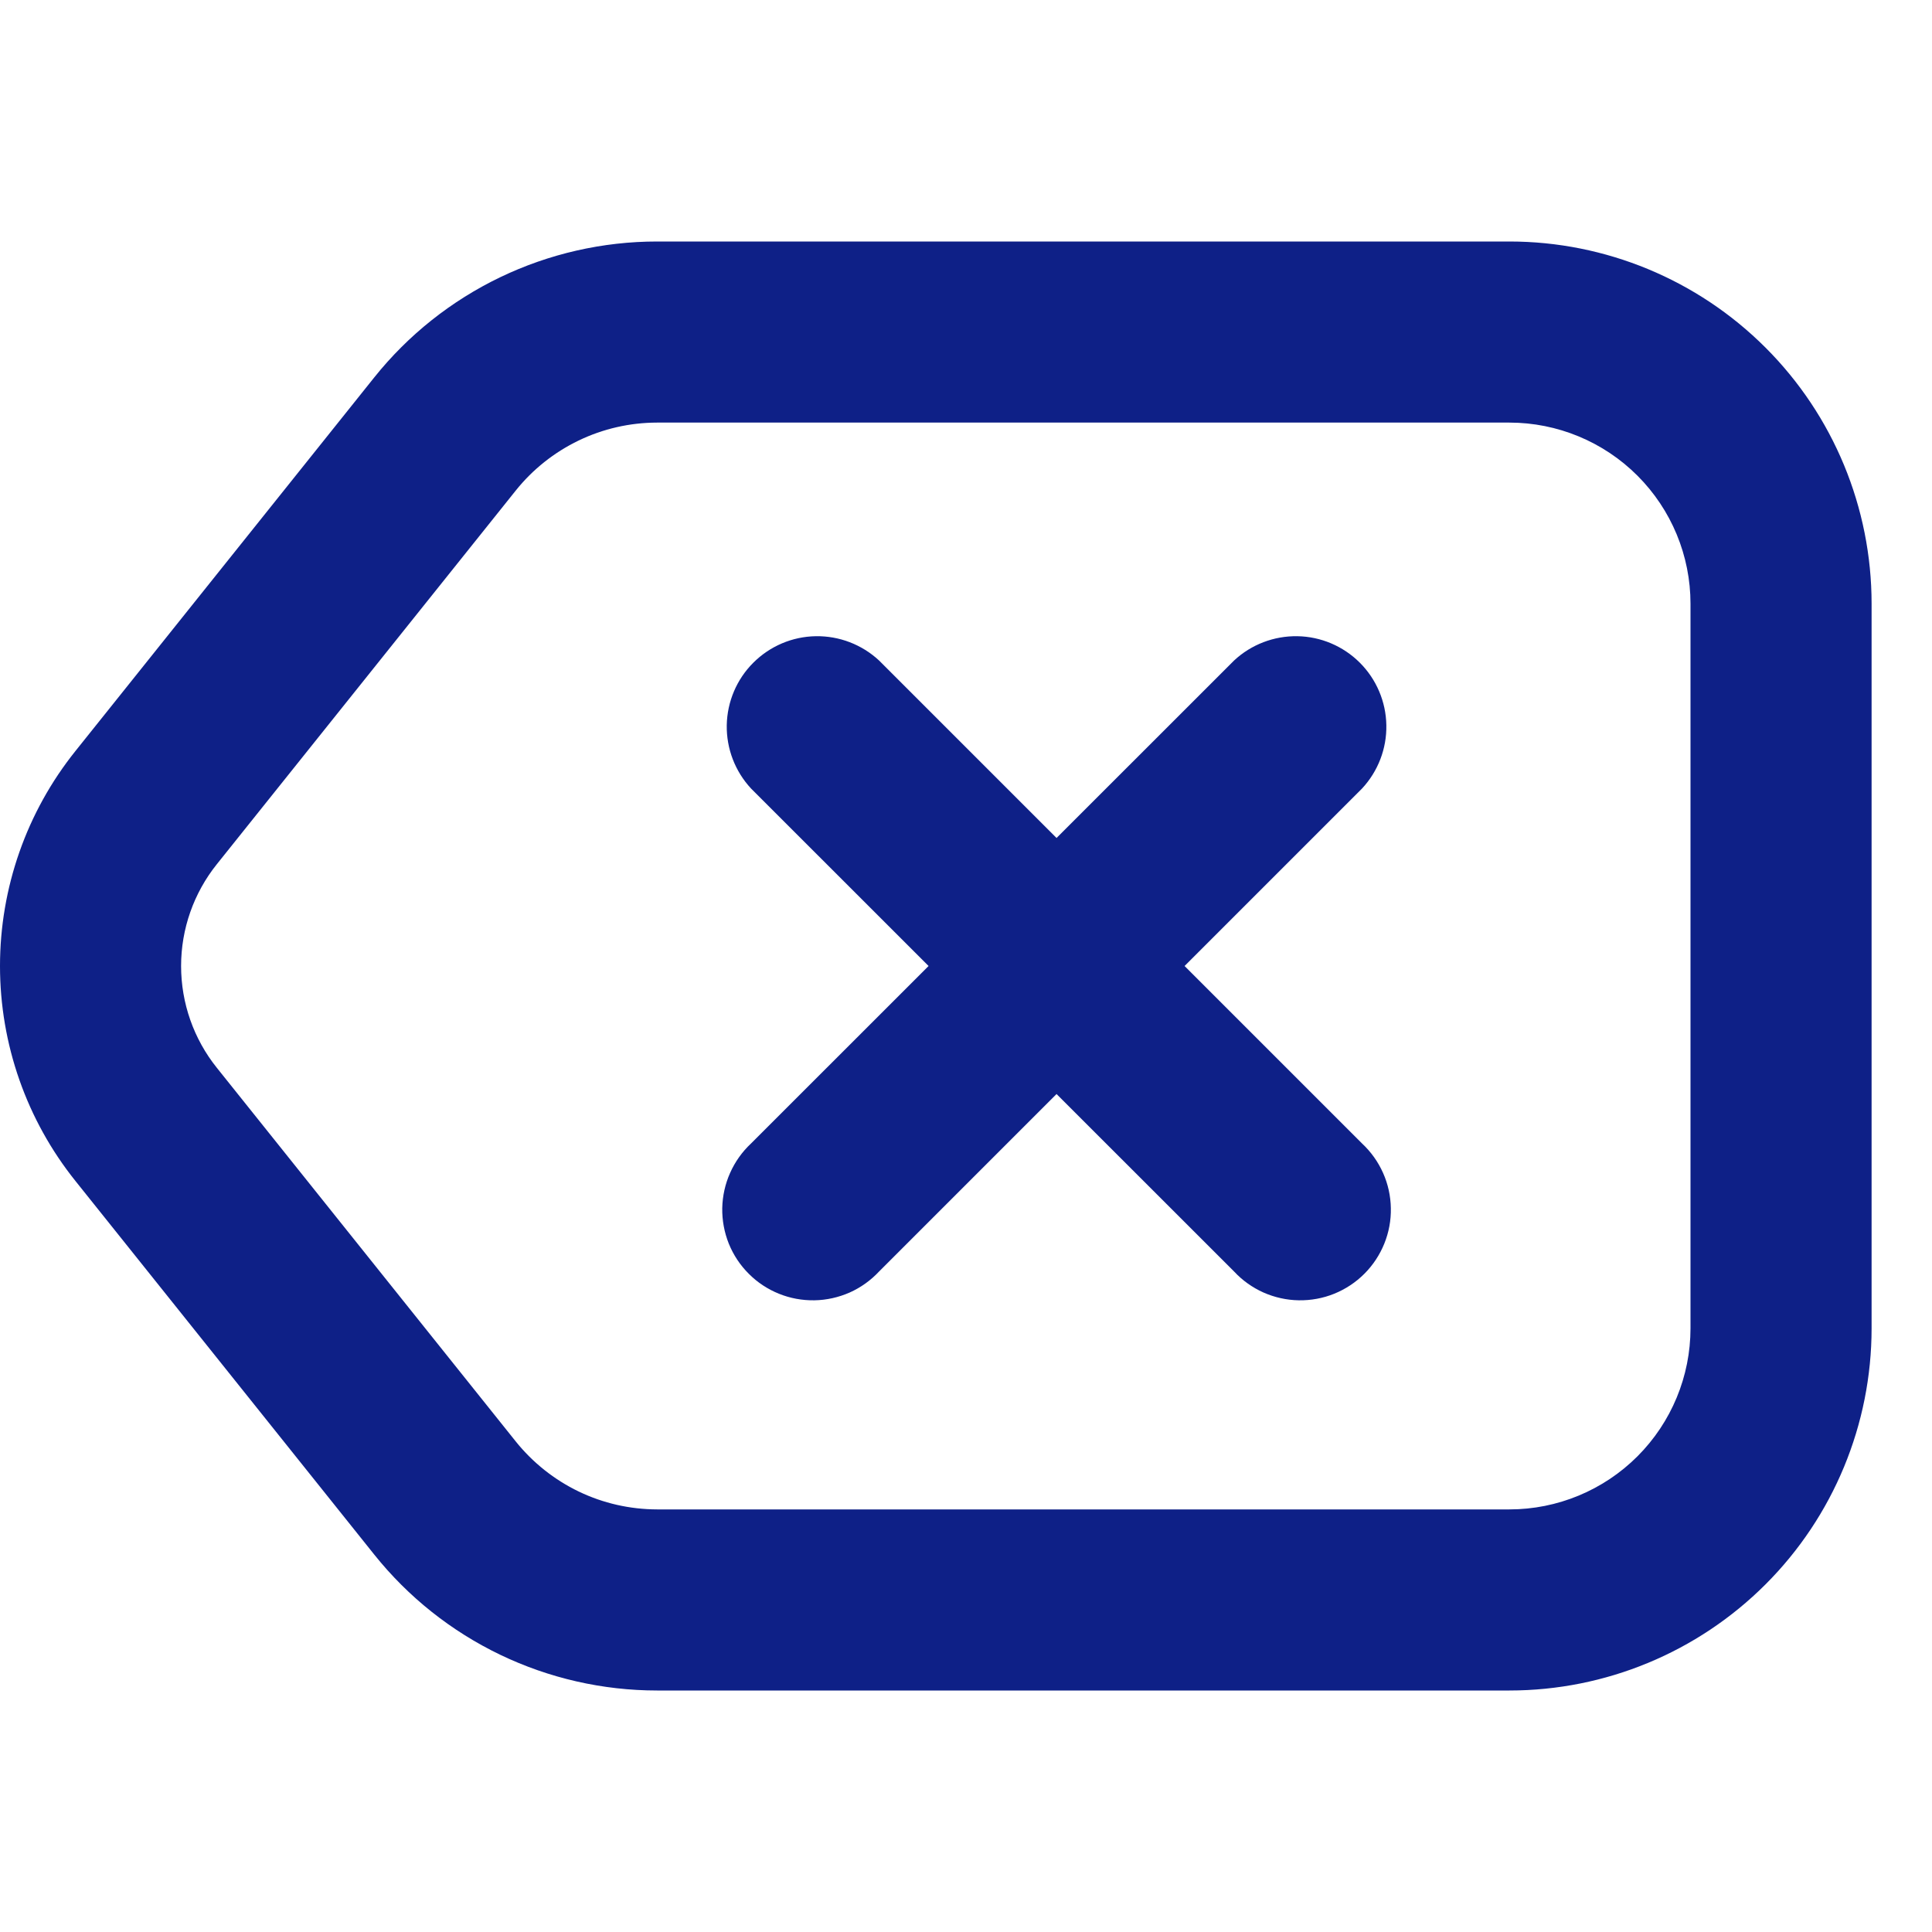 <svg width="30" height="30" viewBox="0 0 30 30" fill="none" xmlns="http://www.w3.org/2000/svg">
<g clip-path="url(#clip0_375_123)">
<path fill-rule="evenodd" clip-rule="evenodd" d="M10.204 6.562H23.438C24.183 6.562 24.899 6.859 25.426 7.386C25.954 7.914 26.25 8.629 26.25 9.375V20.625C26.25 21.371 25.954 22.086 25.426 22.614C24.899 23.141 24.183 23.438 23.438 23.438H10.204C9.782 23.437 9.366 23.343 8.986 23.16C8.606 22.977 8.272 22.711 8.008 22.382L3.368 16.582C3.008 16.134 2.812 15.575 2.812 15C2.812 14.425 3.008 13.867 3.368 13.418L8.008 7.618C8.271 7.289 8.605 7.024 8.984 6.841C9.363 6.658 9.779 6.563 10.2 6.562H10.204ZM5.811 5.861C6.338 5.202 7.006 4.671 7.767 4.305C8.527 3.94 9.36 3.75 10.204 3.75H23.438C24.929 3.75 26.36 4.343 27.415 5.398C28.47 6.452 29.062 7.883 29.062 9.375V20.625C29.062 22.117 28.47 23.548 27.415 24.602C26.36 25.657 24.929 26.25 23.438 26.25H10.204C9.36 26.25 8.527 26.06 7.767 25.695C7.006 25.329 6.338 24.798 5.811 24.139L1.172 18.339C0.413 17.392 0 16.214 0 15C0 13.786 0.413 12.608 1.172 11.661L5.811 5.861ZM13.65 10.256C13.383 10.008 13.031 9.873 12.667 9.879C12.302 9.885 11.955 10.033 11.697 10.291C11.439 10.548 11.292 10.896 11.285 11.26C11.279 11.625 11.414 11.977 11.662 12.244L14.419 15L11.662 17.756C11.524 17.885 11.414 18.04 11.337 18.213C11.26 18.385 11.219 18.572 11.215 18.76C11.212 18.949 11.247 19.137 11.317 19.312C11.388 19.487 11.493 19.646 11.627 19.779C11.76 19.913 11.919 20.018 12.095 20.089C12.27 20.16 12.457 20.194 12.646 20.191C12.835 20.188 13.021 20.146 13.194 20.07C13.366 19.993 13.521 19.882 13.65 19.744L16.406 16.988L19.163 19.744C19.291 19.882 19.447 19.993 19.619 20.07C19.791 20.146 19.978 20.188 20.167 20.191C20.355 20.194 20.543 20.16 20.718 20.089C20.893 20.018 21.052 19.913 21.186 19.779C21.319 19.646 21.424 19.487 21.495 19.312C21.566 19.137 21.601 18.949 21.597 18.76C21.594 18.572 21.553 18.385 21.476 18.213C21.399 18.04 21.288 17.885 21.15 17.756L18.394 15L21.15 12.244C21.398 11.977 21.534 11.625 21.527 11.26C21.521 10.896 21.373 10.548 21.116 10.291C20.858 10.033 20.51 9.885 20.146 9.879C19.782 9.873 19.429 10.008 19.163 10.256L16.406 13.012L13.65 10.256Z" fill="#0E2087"/>
</g>
<defs>
<clipPath id="clip0_375_123">
<rect width="30" height="30" fill="white"/>
</clipPath>
</defs>
</svg>
